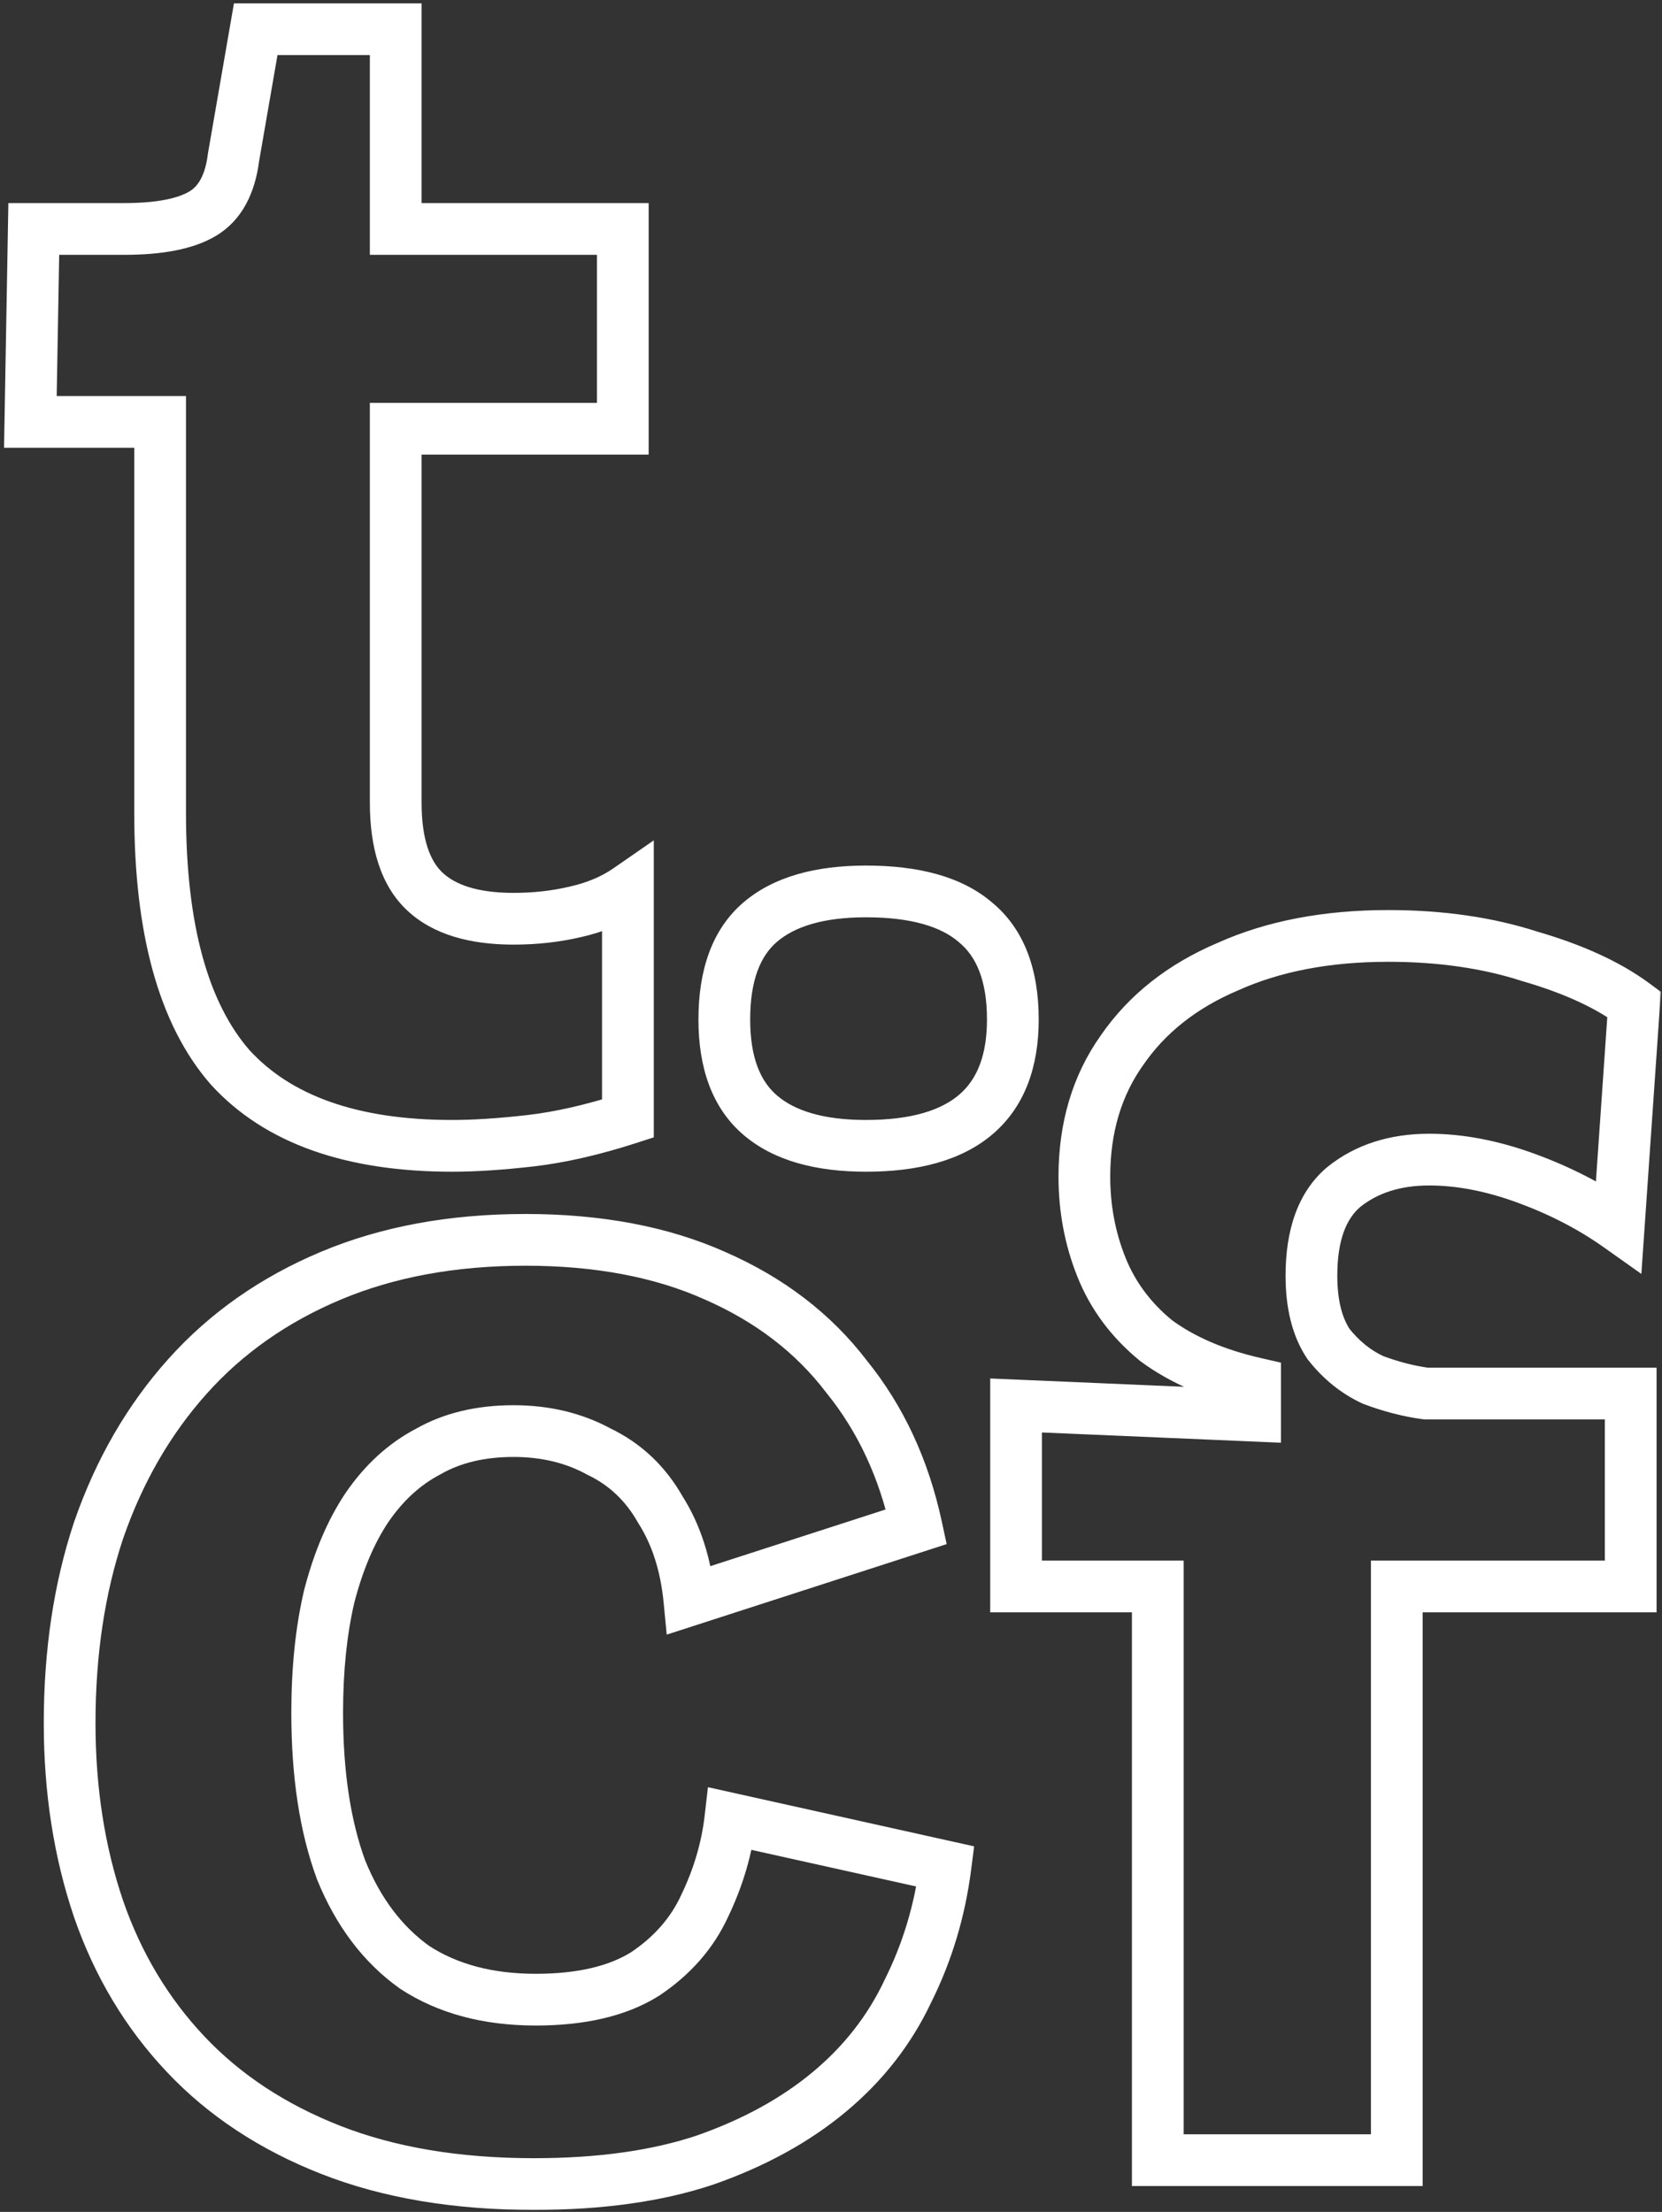 <svg width="257" height="342" viewBox="0 0 257 342" fill="none" xmlns="http://www.w3.org/2000/svg">
<rect x="0" y="0" width="257" height="342" fill="#333333" stroke="none"/>
<mask id="path-1-outside-1_197_34" maskUnits="userSpaceOnUse" x="0" y="0" width="257" height="342" fill="black">
<rect fill="white" width="257" height="342"/>
<path d="M69.904 177.168C54.416 177.168 42.976 173.12 35.584 165.024C28.368 156.752 24.76 143.64 24.76 125.688V65.232H4.696L5.224 35.4H19.216C24.672 35.4 28.72 34.608 31.36 33.024C34 31.44 35.584 28.536 36.112 24.312L39.544 4.512H61.192V35.4H96.304V66.288H61.192V124.104C61.192 130.44 62.688 135.016 65.68 137.832C68.672 140.648 73.248 142.056 79.408 142.056C82.752 142.056 85.92 141.704 88.912 141C92.08 140.296 94.808 139.152 97.096 137.568V172.944C91.64 174.704 86.624 175.848 82.048 176.376C77.472 176.904 73.424 177.168 69.904 177.168ZM133.914 177.168C126.698 177.168 121.242 175.584 117.546 172.416C113.85 169.248 112.002 164.32 112.002 157.632C112.002 150.768 113.85 145.752 117.546 142.584C121.242 139.416 126.698 137.832 133.914 137.832C141.482 137.832 147.114 139.416 150.81 142.584C154.682 145.752 156.618 150.768 156.618 157.632C156.618 170.656 149.05 177.168 133.914 177.168ZM82.576 337.696C70.608 337.696 60.136 335.936 51.16 332.416C42.184 328.896 34.704 323.968 28.72 317.632C22.736 311.296 18.248 303.816 15.256 295.192C12.264 286.392 10.768 276.8 10.768 266.416C10.768 255.504 12.264 245.56 15.256 236.584C18.424 227.432 23 219.512 28.984 212.824C34.968 206.136 42.36 200.944 51.16 197.248C59.96 193.552 69.992 191.704 81.256 191.704C92.52 191.704 102.288 193.552 110.56 197.248C119.008 200.944 125.784 206.136 130.888 212.824C136.168 219.336 139.776 227.08 141.712 236.056L106.6 247.408C106.072 241.952 104.576 237.288 102.112 233.416C99.824 229.368 96.656 226.376 92.608 224.44C88.736 222.328 84.336 221.272 79.408 221.272C74.304 221.272 69.904 222.328 66.208 224.44C62.512 226.376 59.344 229.28 56.704 233.152C54.24 236.848 52.304 241.424 50.896 246.88C49.664 252.16 49.048 258.144 49.048 264.832C49.048 274.336 50.28 282.432 52.744 289.12C55.384 295.632 59.168 300.648 64.096 304.168C69.2 307.512 75.448 309.184 82.84 309.184C89.88 309.184 95.512 307.864 99.736 305.224C103.96 302.408 107.04 298.888 108.976 294.664C111.088 290.264 112.408 285.776 112.936 281.2L146.2 288.592C145.32 295.456 143.384 301.88 140.392 307.864C137.576 313.848 133.528 319.04 128.248 323.44C122.968 327.84 116.544 331.36 108.976 334C101.584 336.464 92.784 337.696 82.576 337.696ZM179.031 334V245.296H157.119V217.312L194.079 218.896V213.88C187.919 212.472 182.815 210.272 178.767 207.28C174.895 204.112 172.079 200.328 170.319 195.928C168.559 191.528 167.679 186.864 167.679 181.936C167.679 174.368 169.615 167.856 173.487 162.4C177.359 156.768 182.815 152.456 189.855 149.464C196.895 146.296 205.167 144.712 214.671 144.712C222.767 144.712 230.071 145.768 236.583 147.88C243.271 149.816 248.639 152.28 252.687 155.272L250.311 189.592C246.087 186.6 241.335 184.136 236.055 182.2C230.775 180.264 225.759 179.296 221.007 179.296C215.727 179.296 211.327 180.704 207.807 183.52C204.463 186.336 202.791 190.912 202.791 197.248C202.791 201.648 203.671 205.168 205.431 207.808C207.367 210.272 209.655 212.12 212.295 213.352C215.111 214.408 217.839 215.112 220.479 215.464H252.159V245.296H215.991V334H179.031Z"/>
</mask>
<path d="M35.584 165.024L32.57 167.653L32.599 167.688L32.63 167.721L35.584 165.024ZM24.76 65.232H28.76V61.232H24.76V65.232ZM4.696 65.232L0.697 65.161L0.625 69.232H4.696V65.232ZM5.224 35.4V31.4H1.294L1.225 35.329L5.224 35.4ZM31.36 33.024L29.302 29.594L29.302 29.594L31.36 33.024ZM36.112 24.312L32.171 23.629L32.155 23.722L32.143 23.816L36.112 24.312ZM39.544 4.512V0.512H36.178L35.603 3.829L39.544 4.512ZM61.192 4.512H65.192V0.512H61.192V4.512ZM61.192 35.4H57.192V39.4H61.192V35.4ZM96.304 35.4H100.304V31.4H96.304V35.4ZM96.304 66.288V70.288H100.304V66.288H96.304ZM61.192 66.288V62.288H57.192V66.288H61.192ZM65.68 137.832L62.938 140.745L62.938 140.745L65.68 137.832ZM88.912 141L88.044 137.095L88.02 137.101L87.996 137.106L88.912 141ZM97.096 137.568H101.096V129.934L94.819 134.279L97.096 137.568ZM97.096 172.944L98.324 176.751L101.096 175.857V172.944H97.096ZM82.048 176.376L82.507 180.35L82.507 180.35L82.048 176.376ZM69.904 173.168C55.064 173.168 44.902 169.297 38.538 162.327L32.63 167.721C41.05 176.943 53.768 181.168 69.904 181.168V173.168ZM38.598 162.395C32.314 155.191 28.76 143.248 28.76 125.688H20.76C20.76 144.032 24.422 158.313 32.57 167.653L38.598 162.395ZM28.76 125.688V65.232H20.76V125.688H28.76ZM24.76 61.232H4.696V69.232H24.76V61.232ZM8.695 65.303L9.223 35.471L1.225 35.329L0.697 65.161L8.695 65.303ZM5.224 39.4H19.216V31.4H5.224V39.4ZM19.216 39.4C24.912 39.4 29.842 38.599 33.418 36.454L29.302 29.594C27.598 30.616 24.432 31.4 19.216 31.4V39.4ZM33.418 36.454C37.477 34.019 39.463 29.756 40.081 24.808L32.143 23.816C31.705 27.316 30.523 28.861 29.302 29.594L33.418 36.454ZM40.053 24.995L43.485 5.195L35.603 3.829L32.171 23.629L40.053 24.995ZM39.544 8.512H61.192V0.512H39.544V8.512ZM57.192 4.512V35.4H65.192V4.512H57.192ZM61.192 39.4H96.304V31.4H61.192V39.4ZM92.304 35.4V66.288H100.304V35.4H92.304ZM96.304 62.288H61.192V70.288H96.304V62.288ZM57.192 66.288V124.104H65.192V66.288H57.192ZM57.192 124.104C57.192 130.953 58.797 136.846 62.938 140.745L68.421 134.919C66.579 133.186 65.192 129.927 65.192 124.104H57.192ZM62.938 140.745C66.97 144.539 72.727 146.056 79.408 146.056V138.056C73.769 138.056 70.374 136.757 68.421 134.919L62.938 140.745ZM79.408 146.056C83.034 146.056 86.511 145.674 89.828 144.894L87.996 137.106C85.329 137.734 82.47 138.056 79.408 138.056V146.056ZM89.78 144.905C93.37 144.107 96.595 142.78 99.373 140.857L94.819 134.279C93.021 135.524 90.79 136.485 88.044 137.095L89.78 144.905ZM93.096 137.568V172.944H101.096V137.568H93.096ZM95.868 169.137C90.604 170.835 85.85 171.911 81.59 172.402L82.507 180.35C87.398 179.785 92.676 178.573 98.324 176.751L95.868 169.137ZM81.59 172.402C77.122 172.918 73.233 173.168 69.904 173.168V181.168C73.615 181.168 77.822 180.89 82.507 180.35L81.59 172.402ZM117.546 142.584L120.149 145.621L120.149 145.621L117.546 142.584ZM150.81 142.584L148.207 145.621L148.241 145.651L148.277 145.68L150.81 142.584ZM133.914 173.168C127.205 173.168 122.84 171.686 120.149 169.379L114.943 175.453C119.643 179.482 126.19 181.168 133.914 181.168V173.168ZM120.149 169.379C117.636 167.225 116.002 163.61 116.002 157.632H108.002C108.002 165.03 110.063 171.271 114.943 175.453L120.149 169.379ZM116.002 157.632C116.002 151.439 117.658 147.756 120.149 145.621L114.943 139.547C110.042 143.748 108.002 150.097 108.002 157.632H116.002ZM120.149 145.621C122.84 143.314 127.205 141.832 133.914 141.832V133.832C126.19 133.832 119.643 135.518 114.943 139.547L120.149 145.621ZM133.914 141.832C141.031 141.832 145.544 143.339 148.207 145.621L153.413 139.547C148.684 135.493 141.932 133.832 133.914 133.832V141.832ZM148.277 145.68C150.908 147.833 152.618 151.496 152.618 157.632H160.618C160.618 150.04 158.455 143.671 153.343 139.488L148.277 145.68ZM152.618 157.632C152.618 163.357 150.982 166.972 148.333 169.252C145.568 171.631 141 173.168 133.914 173.168V181.168C141.963 181.168 148.747 179.449 153.551 175.316C158.469 171.084 160.618 164.931 160.618 157.632H152.618ZM28.72 317.632L25.812 320.378L25.812 320.378L28.72 317.632ZM15.256 295.192L11.469 296.48L11.473 296.491L11.477 296.503L15.256 295.192ZM15.256 236.584L11.476 235.276L11.469 235.297L11.461 235.319L15.256 236.584ZM28.984 212.824L31.965 215.491L31.965 215.491L28.984 212.824ZM51.16 197.248L52.709 200.936L52.709 200.936L51.16 197.248ZM110.56 197.248L108.928 200.9L108.942 200.906L108.957 200.913L110.56 197.248ZM130.888 212.824L127.708 215.251L127.744 215.297L127.781 215.343L130.888 212.824ZM141.712 236.056L142.943 239.862L146.385 238.749L145.622 235.213L141.712 236.056ZM106.6 247.408L102.619 247.793L103.098 252.744L107.831 251.214L106.6 247.408ZM102.112 233.416L98.63 235.384L98.681 235.475L98.737 235.563L102.112 233.416ZM92.608 224.44L90.693 227.952L90.786 228.003L90.882 228.049L92.608 224.44ZM66.208 224.44L68.064 227.983L68.129 227.949L68.193 227.913L66.208 224.44ZM56.704 233.152L53.399 230.899L53.387 230.916L53.376 230.933L56.704 233.152ZM50.896 246.88L47.023 245.88L47.011 245.926L47.001 245.971L50.896 246.88ZM52.744 289.12L48.991 290.503L49.013 290.563L49.037 290.623L52.744 289.12ZM64.096 304.168L61.771 307.423L61.837 307.47L61.904 307.514L64.096 304.168ZM99.736 305.224L101.856 308.616L101.906 308.585L101.955 308.552L99.736 305.224ZM108.976 294.664L105.37 292.933L105.355 292.965L105.34 292.997L108.976 294.664ZM112.936 281.2L113.804 277.295L109.471 276.332L108.962 280.742L112.936 281.2ZM146.2 288.592L150.168 289.101L150.632 285.479L147.068 284.687L146.2 288.592ZM140.392 307.864L136.814 306.075L136.793 306.118L136.773 306.161L140.392 307.864ZM108.976 334L110.241 337.795L110.267 337.786L110.293 337.777L108.976 334ZM82.576 333.696C70.991 333.696 61.034 331.991 52.62 328.692L49.7 336.14C59.238 339.881 70.225 341.696 82.576 341.696V333.696ZM52.62 328.692C44.134 325.364 37.166 320.749 31.628 314.886L25.812 320.378C32.242 327.187 40.234 332.428 49.7 336.14L52.62 328.692ZM31.628 314.886C26.051 308.98 21.851 301.996 19.035 293.881L11.477 296.503C14.646 305.636 19.421 313.612 25.812 320.378L31.628 314.886ZM19.043 293.904C16.208 285.565 14.768 276.413 14.768 266.416H6.768C6.768 277.187 8.32 287.219 11.469 296.48L19.043 293.904ZM14.768 266.416C14.768 255.869 16.214 246.36 19.051 237.849L11.461 235.319C8.314 244.76 6.768 255.139 6.768 266.416H14.768ZM19.036 237.892C22.044 229.202 26.362 221.753 31.965 215.491L26.003 210.157C19.638 217.271 14.804 225.662 11.476 235.276L19.036 237.892ZM31.965 215.491C37.528 209.273 44.421 204.417 52.709 200.936L49.611 193.56C40.299 197.471 32.408 202.999 26.003 210.157L31.965 215.491ZM52.709 200.936C60.938 197.48 70.43 195.704 81.256 195.704V187.704C69.554 187.704 58.981 189.624 49.611 193.56L52.709 200.936ZM81.256 195.704C92.091 195.704 101.279 197.482 108.928 200.9L112.192 193.596C103.297 189.622 92.949 187.704 81.256 187.704V195.704ZM108.957 200.913C116.844 204.363 123.055 209.153 127.708 215.251L134.068 210.397C128.513 203.119 121.172 197.525 112.163 193.583L108.957 200.913ZM127.781 215.343C132.629 221.322 135.985 228.478 137.802 236.899L145.622 235.213C143.567 225.682 139.707 217.35 133.995 210.305L127.781 215.343ZM140.481 232.25L105.369 243.602L107.831 251.214L142.943 239.862L140.481 232.25ZM110.581 247.023C110.004 241.061 108.349 235.766 105.487 231.268L98.737 235.563C100.803 238.81 102.14 242.843 102.619 247.793L110.581 247.023ZM105.594 231.448C102.918 226.713 99.15 223.135 94.334 220.831L90.882 228.049C94.162 229.617 96.73 232.023 98.63 235.384L105.594 231.448ZM94.523 220.928C89.998 218.46 84.925 217.272 79.408 217.272V225.272C83.747 225.272 87.475 226.196 90.693 227.952L94.523 220.928ZM79.408 217.272C73.746 217.272 68.634 218.447 64.223 220.967L68.193 227.913C71.174 226.209 74.862 225.272 79.408 225.272V217.272ZM64.352 220.897C60.006 223.173 56.363 226.552 53.399 230.899L60.009 235.405C62.325 232.008 65.018 229.579 68.064 227.983L64.352 220.897ZM53.376 230.933C50.607 235.087 48.514 240.102 47.023 245.88L54.769 247.88C56.094 242.746 57.873 238.609 60.032 235.371L53.376 230.933ZM47.001 245.971C45.685 251.609 45.048 257.906 45.048 264.832H53.048C53.048 258.382 53.643 252.711 54.791 247.789L47.001 245.971ZM45.048 264.832C45.048 274.66 46.319 283.252 48.991 290.503L56.497 287.737C54.241 281.612 53.048 274.012 53.048 264.832H45.048ZM49.037 290.623C51.916 297.723 56.132 303.395 61.771 307.423L66.421 300.913C62.204 297.901 58.852 293.541 56.451 287.617L49.037 290.623ZM61.904 307.514C67.786 311.367 74.835 313.184 82.84 313.184V305.184C76.061 305.184 70.614 303.657 66.288 300.822L61.904 307.514ZM82.84 313.184C90.334 313.184 96.785 311.785 101.856 308.616L97.616 301.832C94.239 303.943 89.426 305.184 82.84 305.184V313.184ZM101.955 308.552C106.737 305.364 110.339 301.291 112.612 296.331L105.34 292.997C103.741 296.485 101.183 299.452 97.517 301.896L101.955 308.552ZM112.582 296.395C114.875 291.618 116.328 286.702 116.91 281.658L108.962 280.742C108.488 284.85 107.301 288.91 105.37 292.933L112.582 296.395ZM112.068 285.105L145.332 292.497L147.068 284.687L113.804 277.295L112.068 285.105ZM142.232 288.083C141.408 294.517 139.599 300.507 136.814 306.075L143.97 309.653C147.169 303.253 149.232 296.395 150.168 289.101L142.232 288.083ZM136.773 306.161C134.215 311.596 130.537 316.326 125.687 320.367L130.809 326.513C136.519 321.754 140.937 316.1 144.011 309.567L136.773 306.161ZM125.687 320.367C120.832 324.413 114.847 327.716 107.659 330.223L110.293 337.777C118.241 335.004 125.104 331.267 130.809 326.513L125.687 320.367ZM107.711 330.205C100.831 332.499 92.48 333.696 82.576 333.696V341.696C93.088 341.696 102.337 340.429 110.241 337.795L107.711 330.205ZM179.031 334H175.031V338H179.031V334ZM179.031 245.296H183.031V241.296H179.031V245.296ZM157.119 245.296H153.119V249.296H157.119V245.296ZM157.119 217.312L157.29 213.316L153.119 213.137V217.312H157.119ZM194.079 218.896L193.908 222.892L198.079 223.071V218.896H194.079ZM194.079 213.88H198.079V210.691L194.97 209.981L194.079 213.88ZM178.767 207.28L176.234 210.376L176.31 210.438L176.389 210.497L178.767 207.28ZM170.319 195.928L166.605 197.414L166.605 197.414L170.319 195.928ZM173.487 162.4L176.749 164.715L176.766 164.691L176.783 164.666L173.487 162.4ZM189.855 149.464L191.419 153.145L191.458 153.129L191.496 153.112L189.855 149.464ZM236.583 147.88L235.349 151.685L235.409 151.705L235.471 151.722L236.583 147.88ZM252.687 155.272L256.677 155.548L256.829 153.359L255.064 152.055L252.687 155.272ZM250.311 189.592L247.999 192.856L253.81 196.972L254.301 189.868L250.311 189.592ZM236.055 182.2L237.432 178.444L237.432 178.444L236.055 182.2ZM207.807 183.52L205.308 180.397L205.269 180.428L205.23 180.46L207.807 183.52ZM205.431 207.808L202.103 210.027L202.189 210.157L202.286 210.279L205.431 207.808ZM212.295 213.352L210.603 216.977L210.745 217.043L210.89 217.097L212.295 213.352ZM220.479 215.464L219.95 219.429L220.213 219.464H220.479V215.464ZM252.159 215.464H256.159V211.464H252.159V215.464ZM252.159 245.296V249.296H256.159V245.296H252.159ZM215.991 245.296V241.296H211.991V245.296H215.991ZM215.991 334V338H219.991V334H215.991ZM183.031 334V245.296H175.031V334H183.031ZM179.031 241.296H157.119V249.296H179.031V241.296ZM161.119 245.296V217.312H153.119V245.296H161.119ZM156.948 221.308L193.908 222.892L194.25 214.9L157.29 213.316L156.948 221.308ZM198.079 218.896V213.88H190.079V218.896H198.079ZM194.97 209.981C189.215 208.665 184.652 206.656 181.144 204.063L176.389 210.497C180.978 213.888 186.623 216.279 193.188 217.779L194.97 209.981ZM181.3 204.184C177.921 201.42 175.528 198.179 174.033 194.442L166.605 197.414C168.63 202.477 171.869 206.804 176.234 210.376L181.3 204.184ZM174.033 194.442C172.469 190.534 171.679 186.376 171.679 181.936H163.679C163.679 187.352 164.648 192.522 166.605 197.414L174.033 194.442ZM171.679 181.936C171.679 175.084 173.419 169.408 176.749 164.715L170.225 160.085C165.811 166.304 163.679 173.652 163.679 181.936H171.679ZM176.783 164.666C180.174 159.734 184.993 155.876 191.419 153.145L188.29 145.783C180.636 149.036 174.544 153.802 170.191 160.134L176.783 164.666ZM191.496 153.112C197.915 150.223 205.605 148.712 214.671 148.712V140.712C204.728 140.712 195.874 142.369 188.213 145.816L191.496 153.112ZM214.671 148.712C222.422 148.712 229.301 149.723 235.349 151.685L237.817 144.075C230.841 141.813 223.111 140.712 214.671 140.712V148.712ZM235.471 151.722C241.865 153.573 246.758 155.864 250.309 158.489L255.064 152.055C250.52 148.696 244.677 146.059 237.695 144.038L235.471 151.722ZM248.696 154.996L246.32 189.316L254.301 189.868L256.677 155.548L248.696 154.996ZM252.623 186.328C248.087 183.115 243.015 180.492 237.432 178.444L234.678 185.955C239.654 187.78 244.087 190.085 247.999 192.856L252.623 186.328ZM237.432 178.444C231.79 176.376 226.306 175.296 221.007 175.296V183.296C225.212 183.296 229.76 184.152 234.678 185.955L237.432 178.444ZM221.007 175.296C214.981 175.296 209.655 176.919 205.308 180.397L210.306 186.643C212.999 184.489 216.473 183.296 221.007 183.296V175.296ZM205.23 180.46C200.636 184.329 198.791 190.278 198.791 197.248H206.791C206.791 191.546 208.29 188.343 210.383 186.58L205.23 180.46ZM198.791 197.248C198.791 202.143 199.765 206.521 202.103 210.027L208.759 205.589C207.576 203.815 206.791 201.153 206.791 197.248H198.791ZM202.286 210.279C204.579 213.198 207.353 215.46 210.603 216.977L213.986 209.727C211.957 208.78 210.155 207.346 208.576 205.337L202.286 210.279ZM210.89 217.097C213.953 218.246 216.975 219.032 219.95 219.429L221.008 211.499C218.702 211.192 216.268 210.57 213.699 209.607L210.89 217.097ZM220.479 219.464H252.159V211.464H220.479V219.464ZM248.159 215.464V245.296H256.159V215.464H248.159ZM252.159 241.296H215.991V249.296H252.159V241.296ZM211.991 245.296V334H219.991V245.296H211.991ZM215.991 330H179.031V338H215.991V330Z" fill="white" mask="url(#path-1-outside-1_197_34)"/>
</svg>
